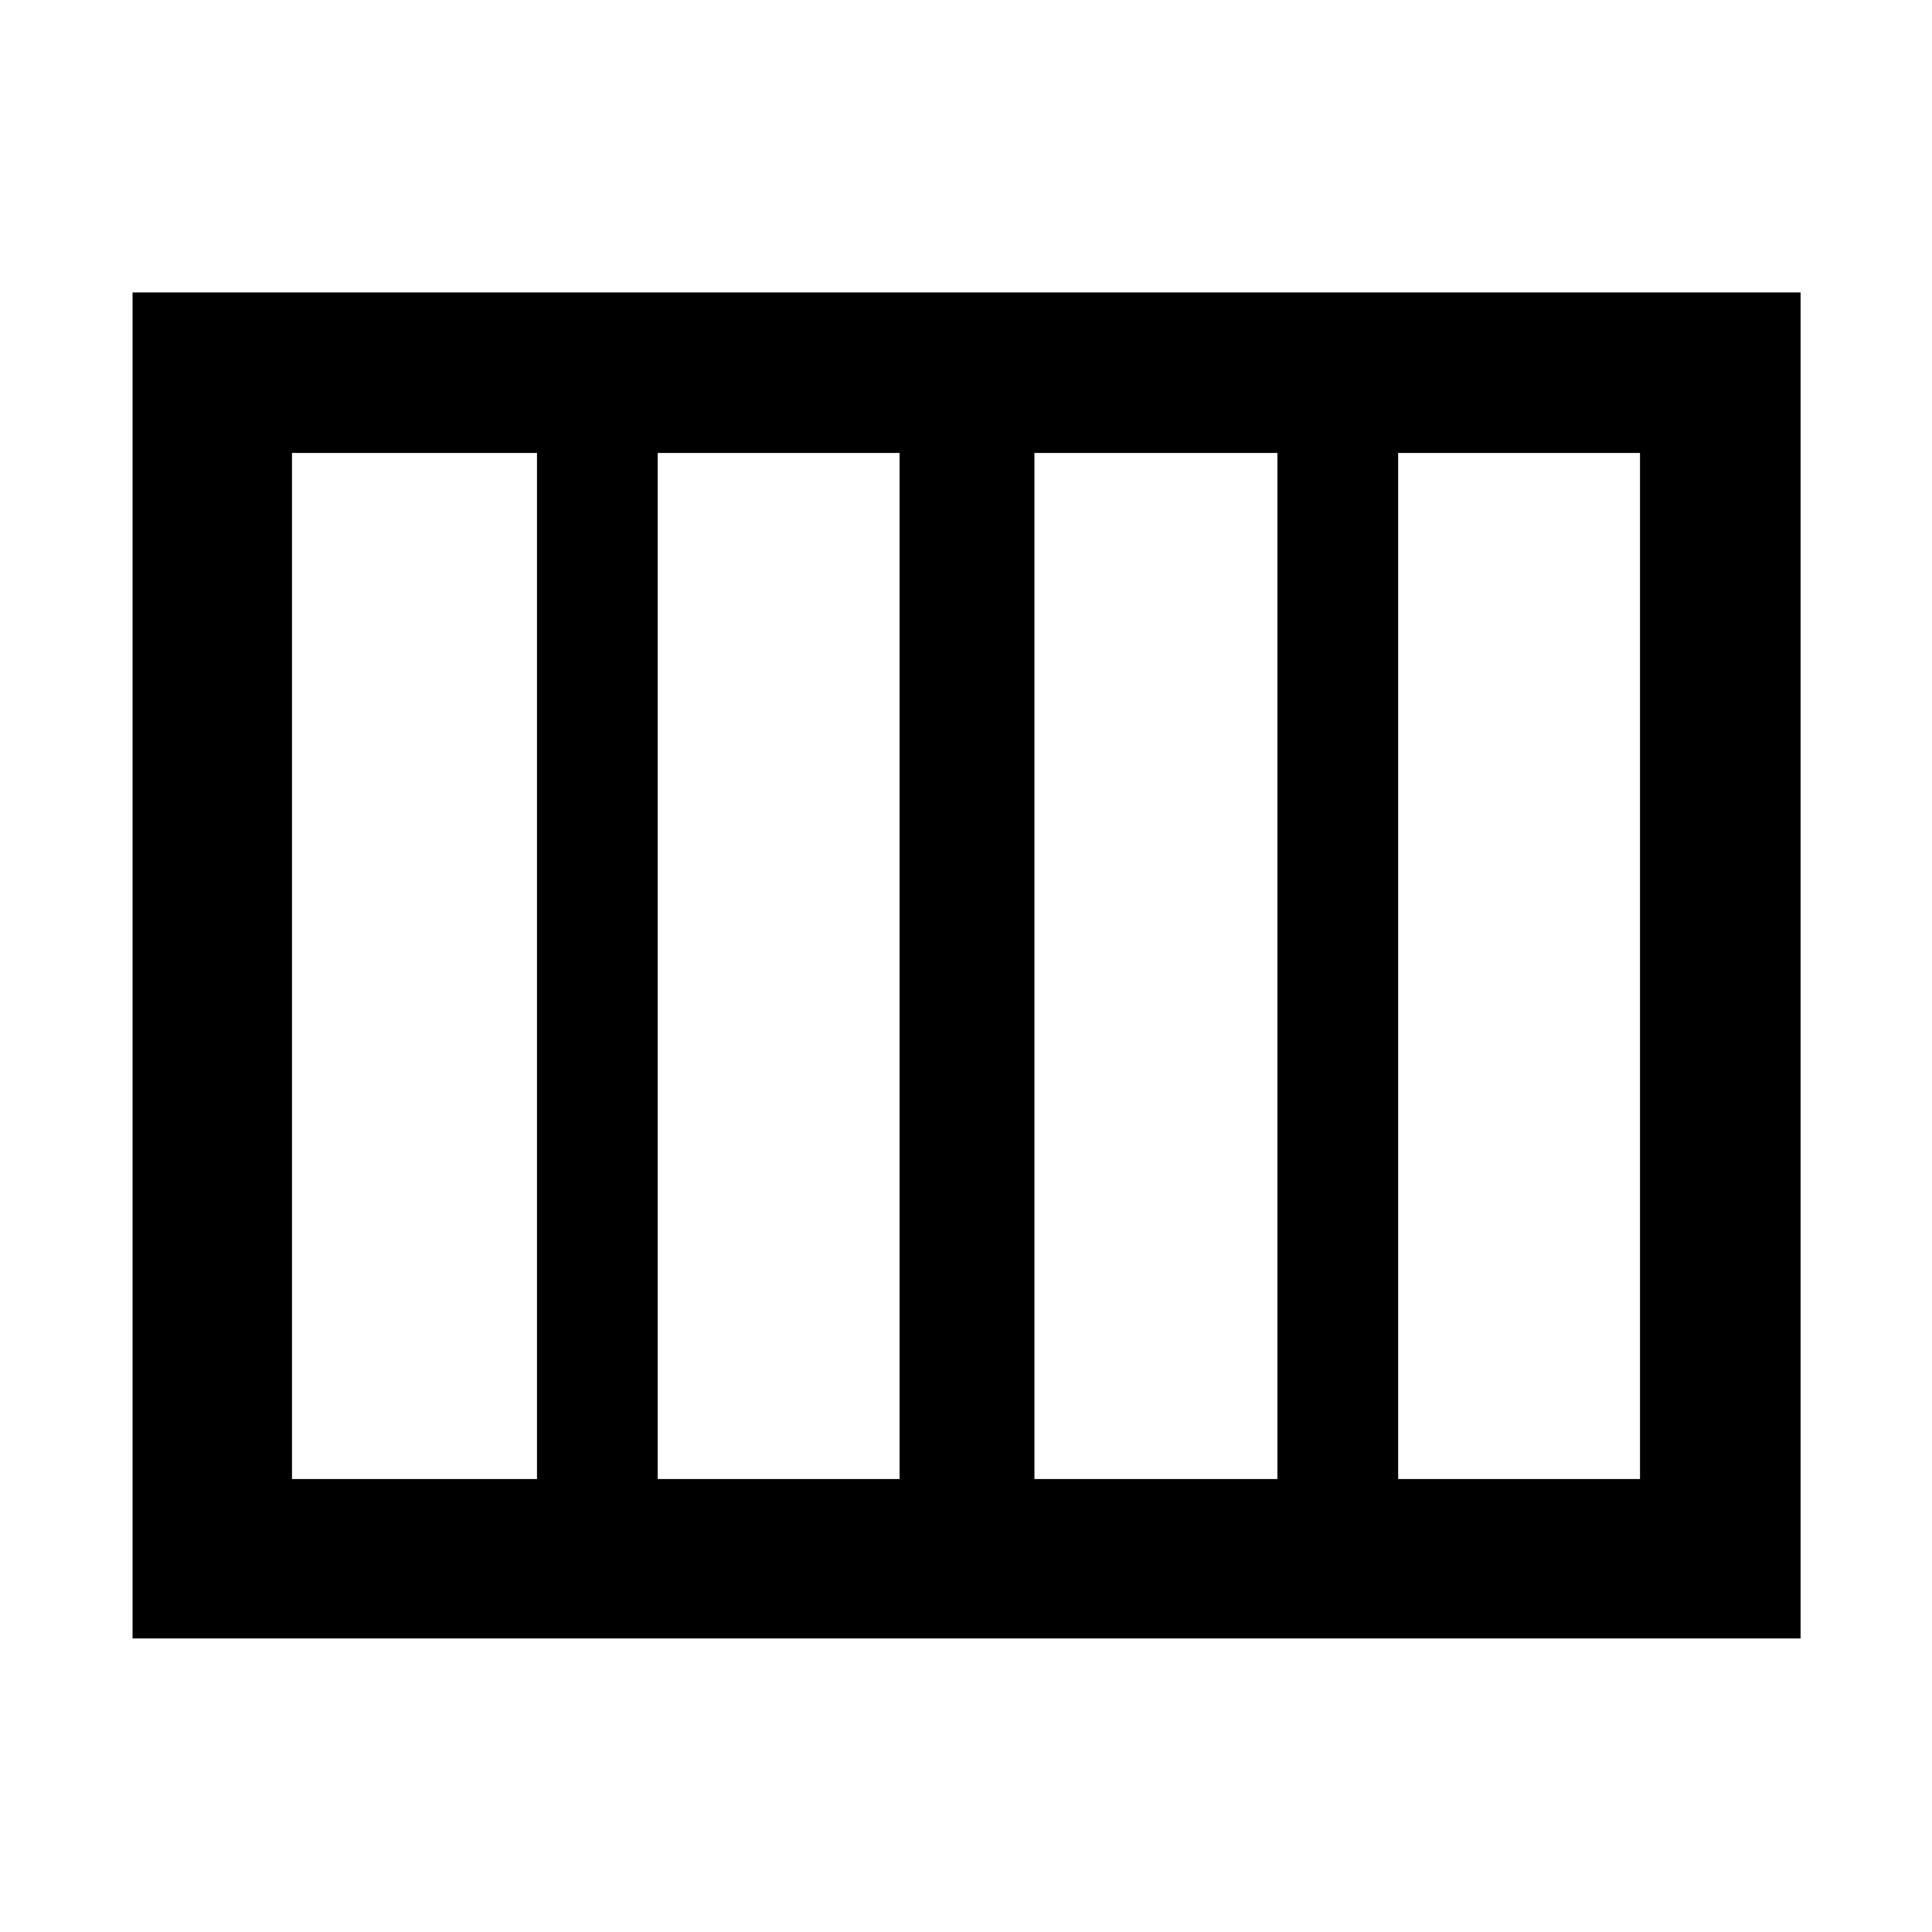 <svg xmlns="http://www.w3.org/2000/svg" width="48" height="48" viewBox="0 96 960 960"><path d="M514 830.913h120.739V321.087H514v509.826Zm-187.174 0H447V321.087H326.826v509.826Zm-181.739 0h121.739V321.087H145.087v509.826Zm549.652 0h120.174V321.087H694.739v509.826Zm-628.87 79.218V241.304h828.827v668.827H65.869Z"/></svg>